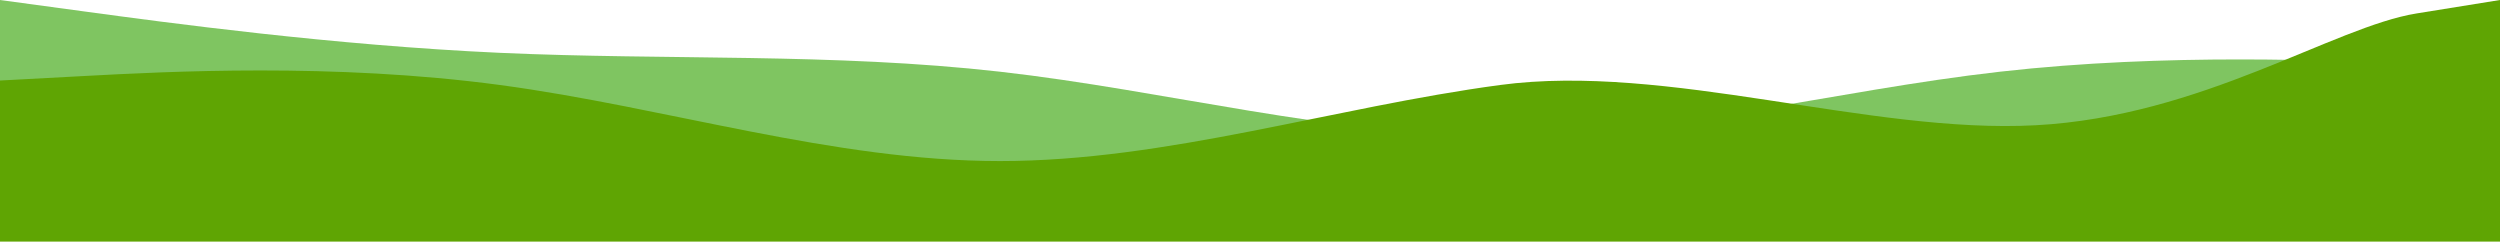 <svg xmlns="http://www.w3.org/2000/svg" fill="none" viewBox="0 0 1190 115">
<path fill="#7FC561" fill-rule="evenodd" d="m1190 32.333-39.67-1.796c-39.66-1.796-119-5.389-198.33 3.593-79.333 8.981-158.667 30.537-238 30.537S555.333 43.11 476 34.13c-79.333-8.982-158.667-5.39-238-8.982-79.333-3.592-158.667-14.37-198.333-19.76L0 0v97h1190V32.333Z" clip-rule="evenodd"/>
<path fill="#5FA503" fill-rule="evenodd" d="m0 38.333 39.667-2.13c39.666-2.129 119-6.388 198.333 4.26s158.667 36.204 238 36.204S634.667 51.11 714 40.463 889.667 63.879 969 59.62c79.33-4.26 141.67-46.842 181.33-53.231L1190 0v115H0V38.333Z" clip-rule="evenodd"/>
</svg>
